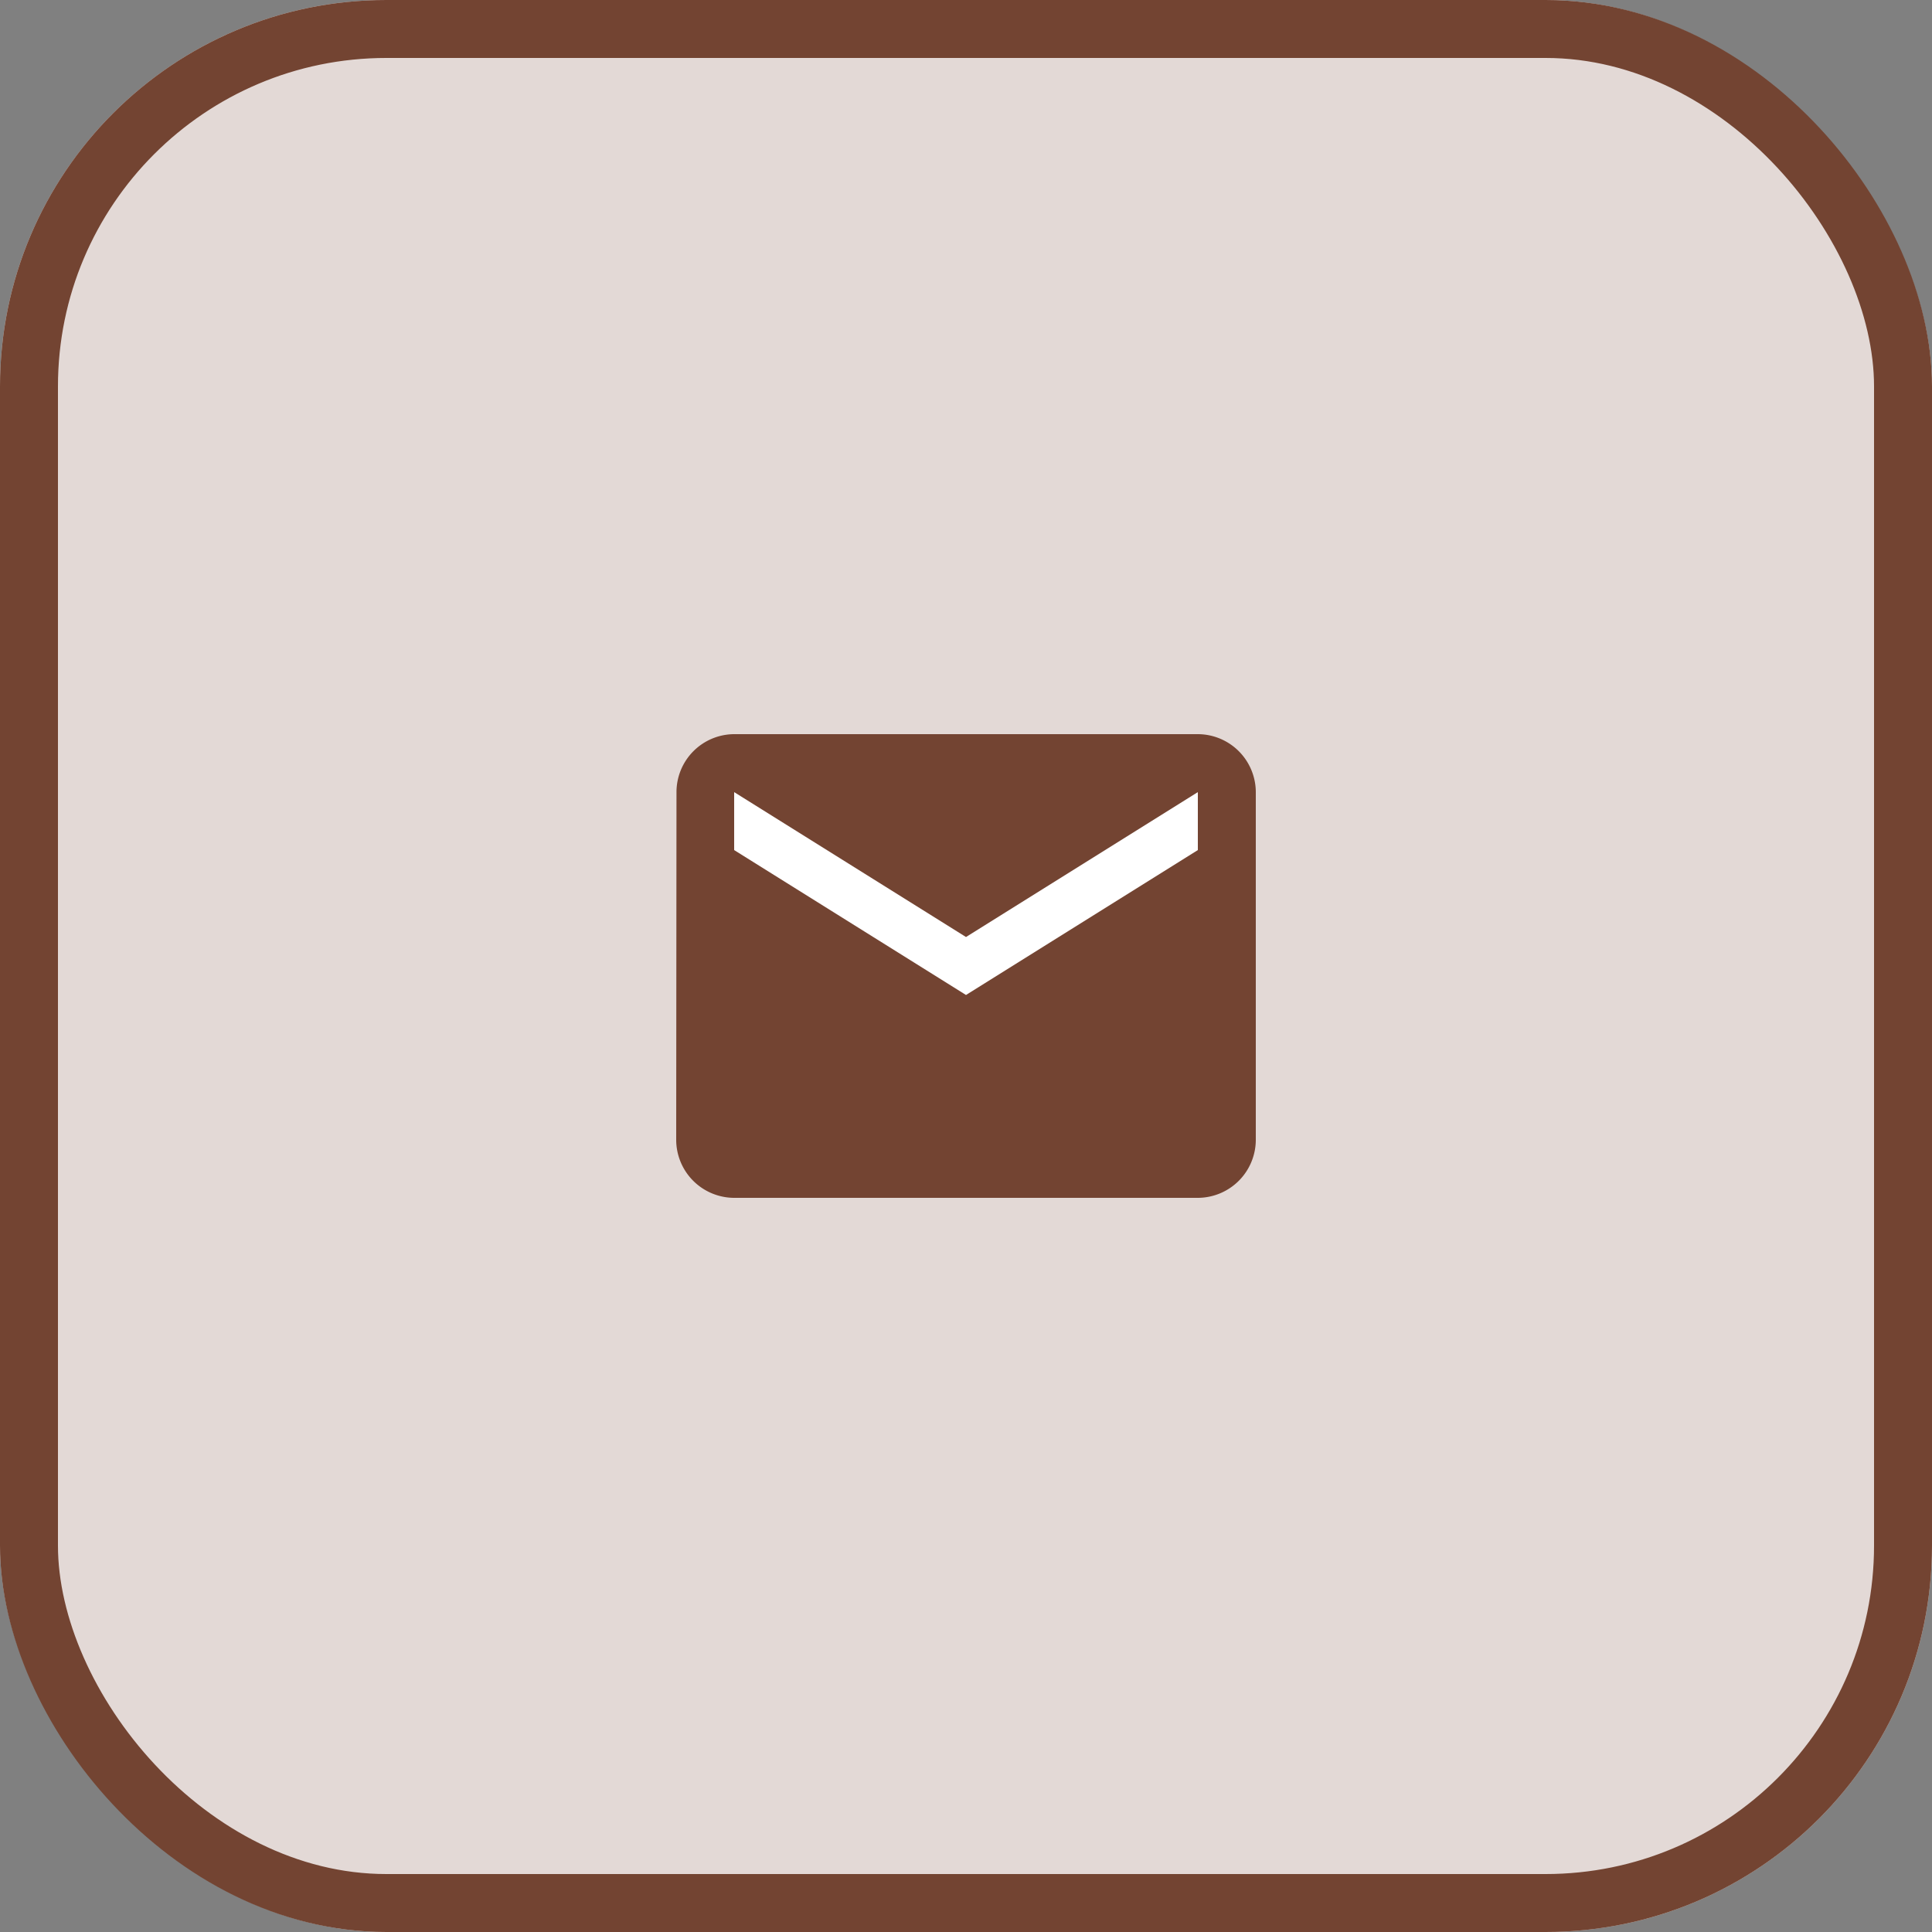 <svg xmlns="http://www.w3.org/2000/svg" width="100" height="100" viewBox="0 0 100 100">
  <rect x="0" y="0" width="100" height="100" fill="#808080" stroke="none"/>
  <g id="email" transform="translate(-266 -350)">
    <g id="Rectangle_39" data-name="Rectangle 39" transform="translate(266 350)" fill="#e3d9d6" stroke="#734432" stroke-width="3">
      <rect width="100" height="100" rx="20" stroke="none"/>
      <rect x="1.5" y="1.5" width="97" height="97" rx="18.5" fill="none"/>
    </g>
    <rect id="Rectangle_42" data-name="Rectangle 42" width="26" height="13" transform="translate(303 390)" fill="#fff"/>
    <path id="Icon_material-email" data-name="Icon material-email" d="M30,6H6A3,3,0,0,0,3.015,9L3,27a3.009,3.009,0,0,0,3,3H30a3.009,3.009,0,0,0,3-3V9A3.009,3.009,0,0,0,30,6Zm0,6L18,19.5,6,12V9l12,7.5L30,9Z" transform="translate(298 382)" fill="#734432"/>
  </g>
</svg>
